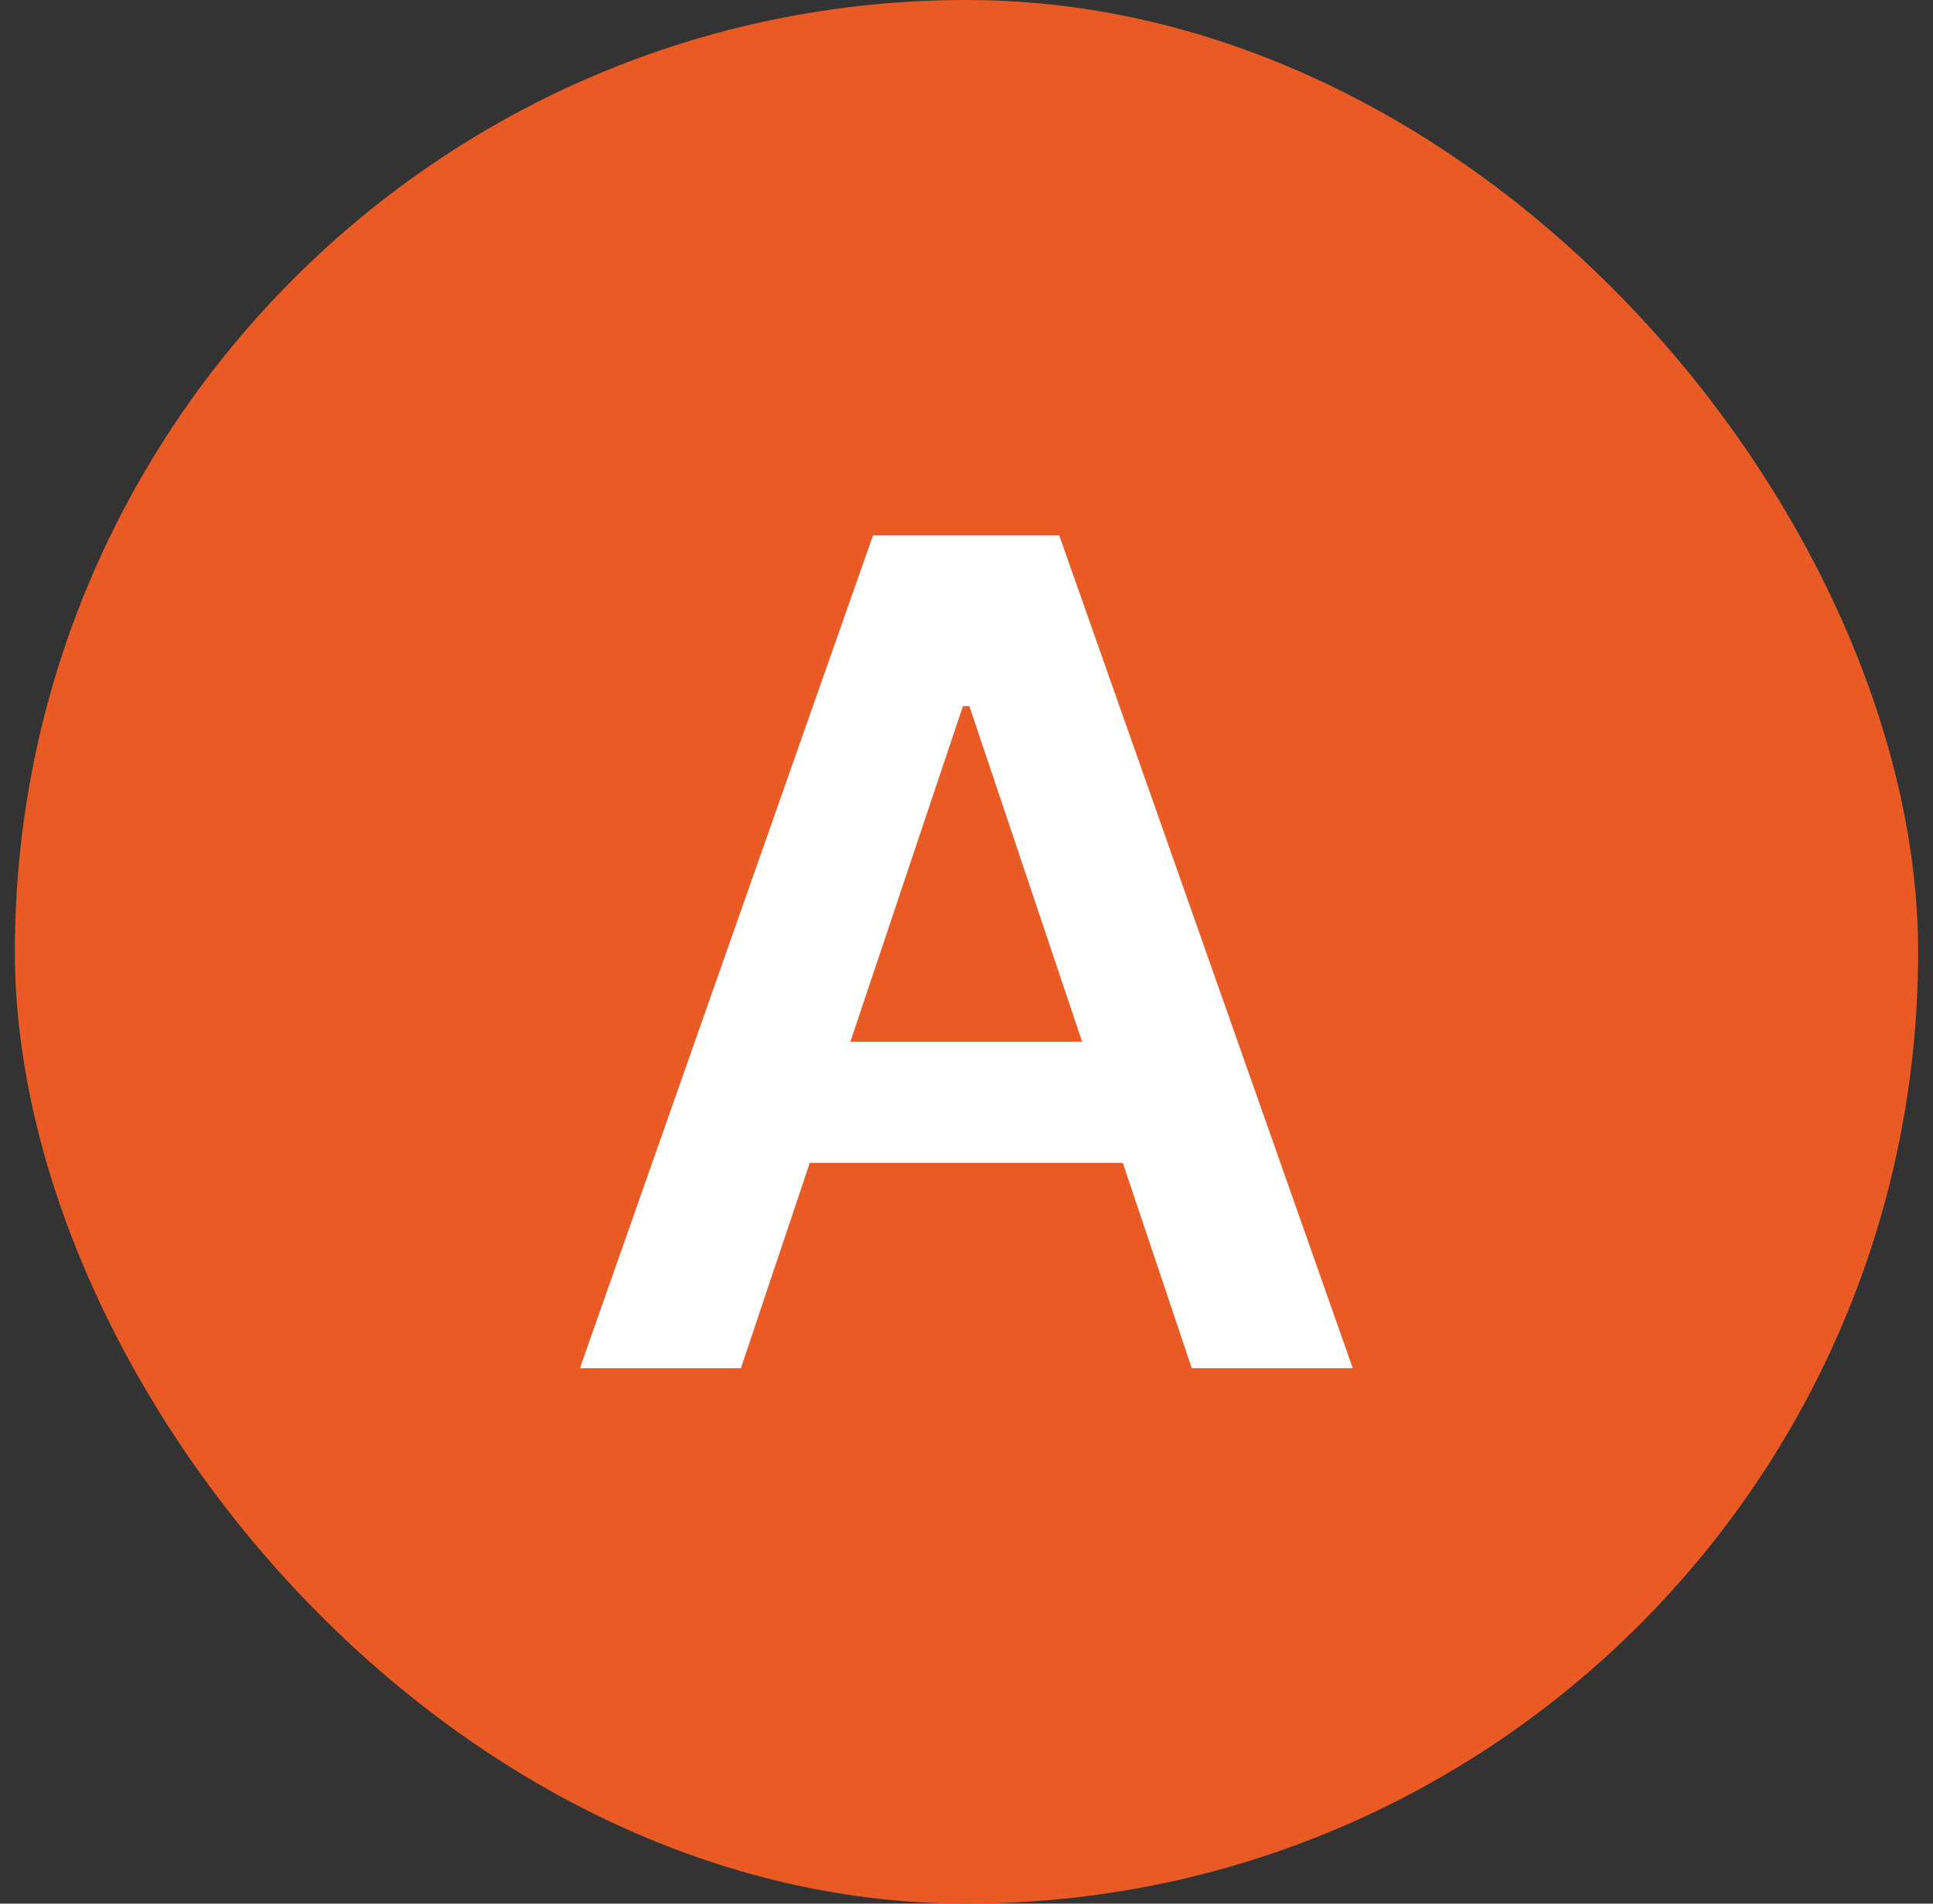 <svg width="65" height="64" viewBox="0 0 65 64" fill="none" xmlns="http://www.w3.org/2000/svg">
<rect x="0" y="0" width="65" height="64" fill="#333333" stroke="none"/>
<rect x="0.5" width="64" height="64" rx="32" fill="#EA5A25"/>
<path d="M24.914 46H19.5L29.357 18H35.619L45.49 46H40.076L32.598 23.742H32.379L24.914 46ZM25.092 35.022H39.857V39.096H25.092V35.022Z" fill="white"/>
</svg>
